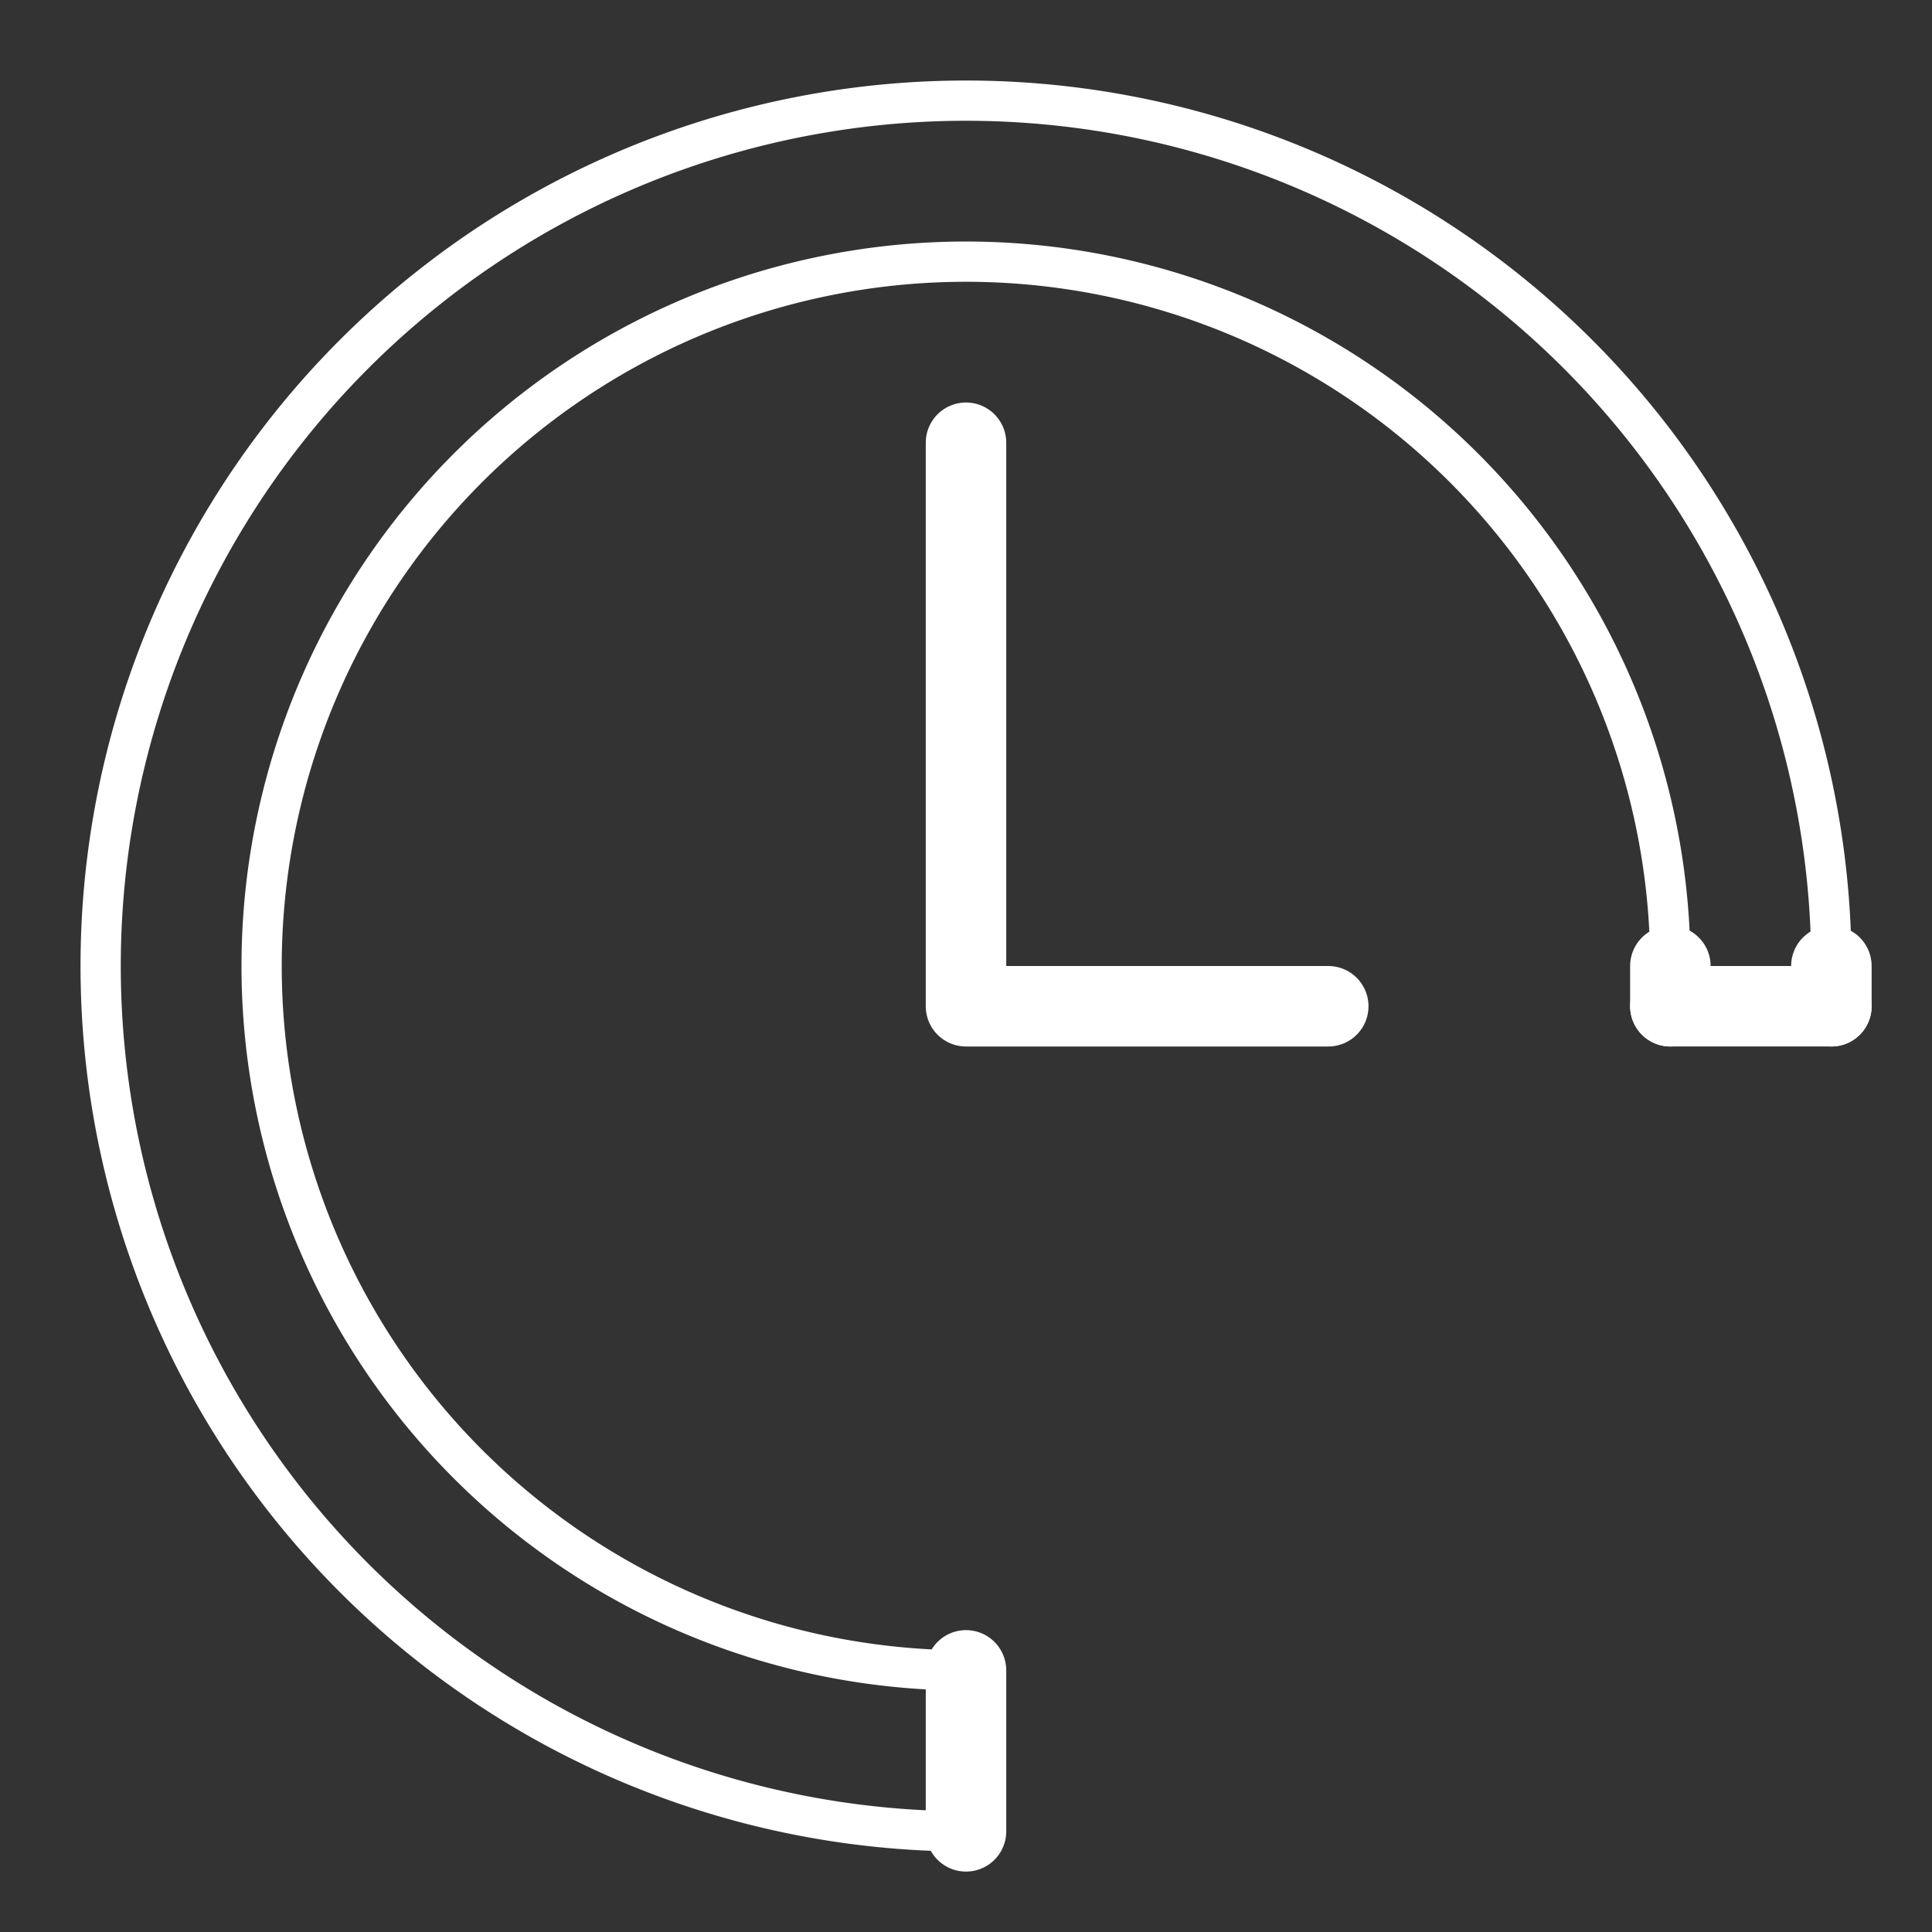 <svg version="1.1" viewBox="0 0 48 48" xml:space="preserve" xmlns="http://www.w3.org/2000/svg"><rect x="0" y="0" width="48" height="48" fill="#333333" stroke="none"/><g fill="none" stroke="#fff" stroke-linecap="round" stroke-linejoin="round"><path d="m24 45.5a21.5 21.5 0 0 1-19.863-13.272 21.5 21.5 0 0 1 4.661-23.43 21.5 21.5 0 0 1 23.43-4.661 21.5 21.5 0 0 1 13.272 19.863" style="paint-order:stroke fill markers"/><g stroke-width="2.0px"><path d="m24 11v14h9"/><path d="m41.5 25h4"/><path d="m41.5 24v1"/><path d="m45.5 25v-1"/><path d="m24 41.5v3.999"/></g><path d="m24 41.5a17.5 17.5 0 0 1-16.168-10.803 17.5 17.5 0 0 1 3.793-19.071 17.5 17.5 0 0 1 19.071-3.793 17.5 17.5 0 0 1 10.803 16.168" style="paint-order:stroke fill markers"/></g></svg>
